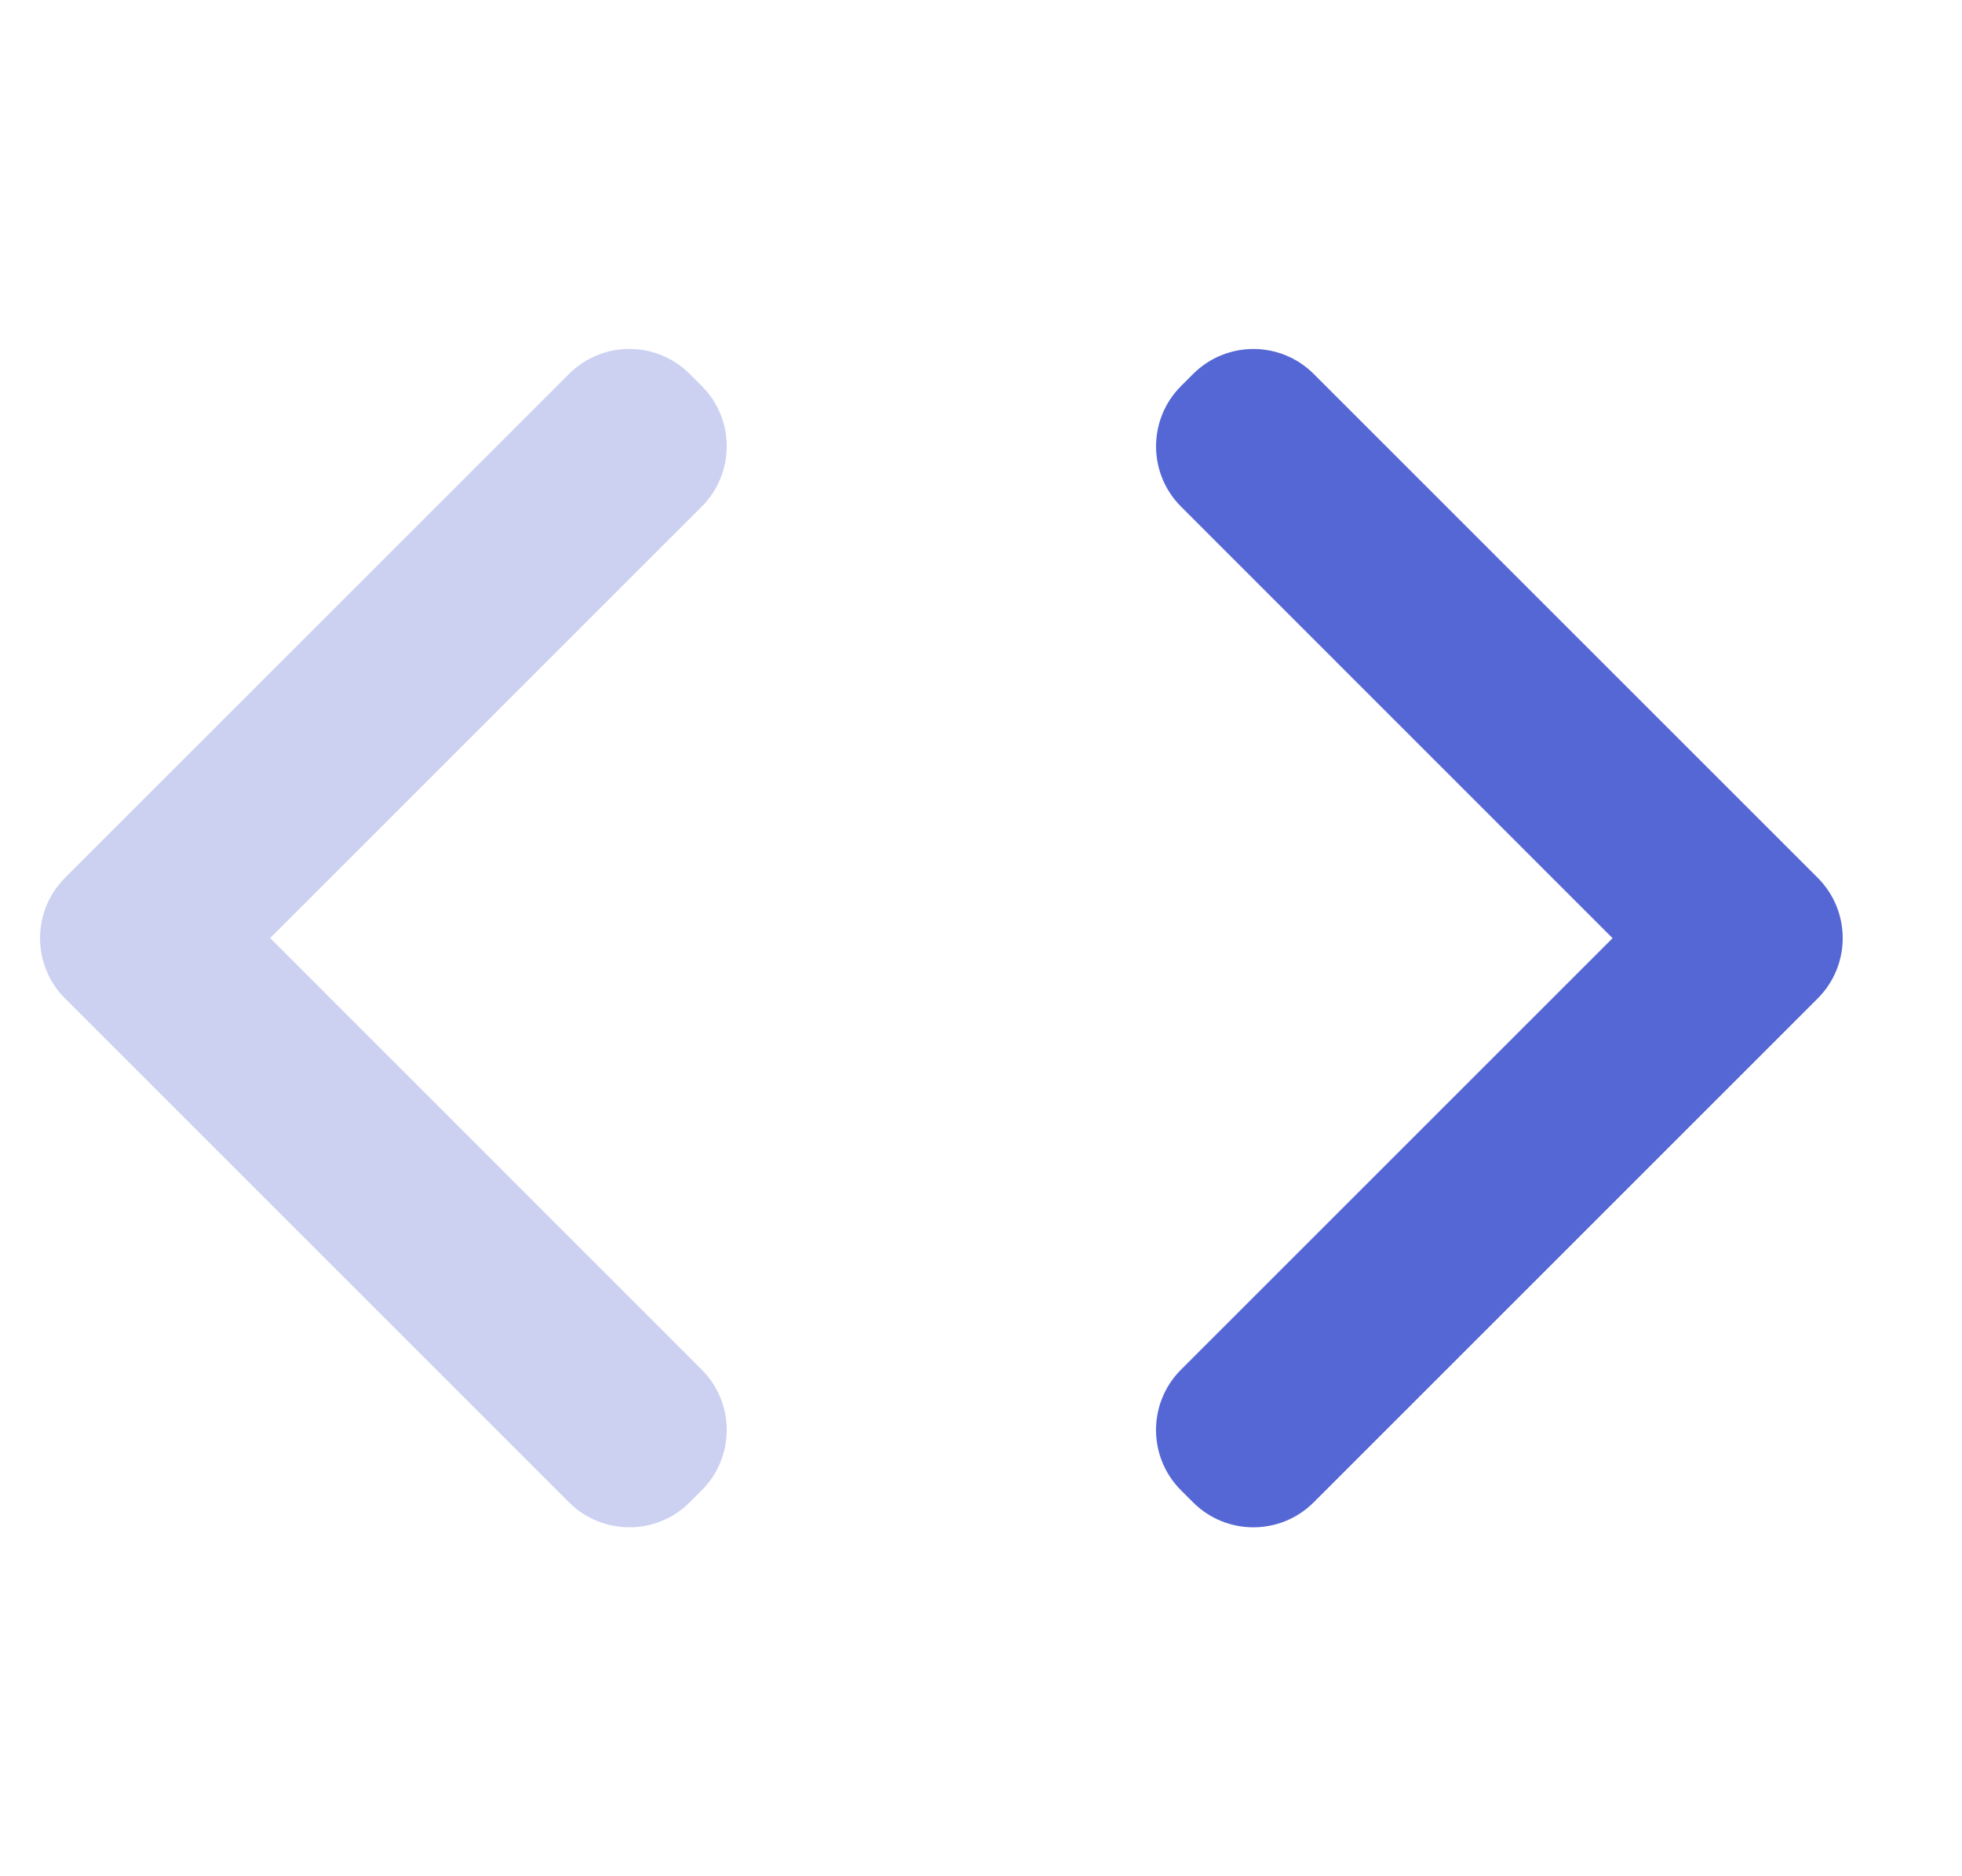 <svg width="23px" height="22px" viewBox="0 0 23 22" version="1.1" xmlns="http://www.w3.org/2000/svg" xmlns:xlink="http://www.w3.org/1999/xlink">
    <path d="M3.4,5.822 C3.952,5.822 4.4,6.27 4.4,6.822 L4.4,13.977 L11.556,13.978 C12.108,13.978 12.556,14.426 12.556,14.978 L12.556,15.178 C12.556,15.73 12.108,16.178 11.556,16.178 L3.2,16.178 C2.648,16.178 2.2,15.73 2.2,15.178 L2.2,6.822 C2.2,6.27 2.648,5.822 3.2,5.822 L3.4,5.822 Z" id="Combined-Shape" fill="#CCD1F2" transform="translate(7.378, 11) rotate(-315) translate(-7.378, -11) "></path>
    <path d="M10.715,5.822 C11.267,5.822 11.715,6.27 11.715,6.822 L11.715,13.977 L18.87,13.978 C19.423,13.978 19.87,14.426 19.87,14.978 L19.87,15.178 C19.87,15.73 19.423,16.178 18.87,16.178 L10.515,16.178 C9.962,16.178 9.515,15.73 9.515,15.178 L9.515,6.822 C9.515,6.27 9.962,5.822 10.515,5.822 L10.715,5.822 Z" id="Combined-Shape-Copy" fill="#5567D5" transform="translate(14.693, 11) rotate(-135) translate(-14.693, -11) "></path>
</svg>
